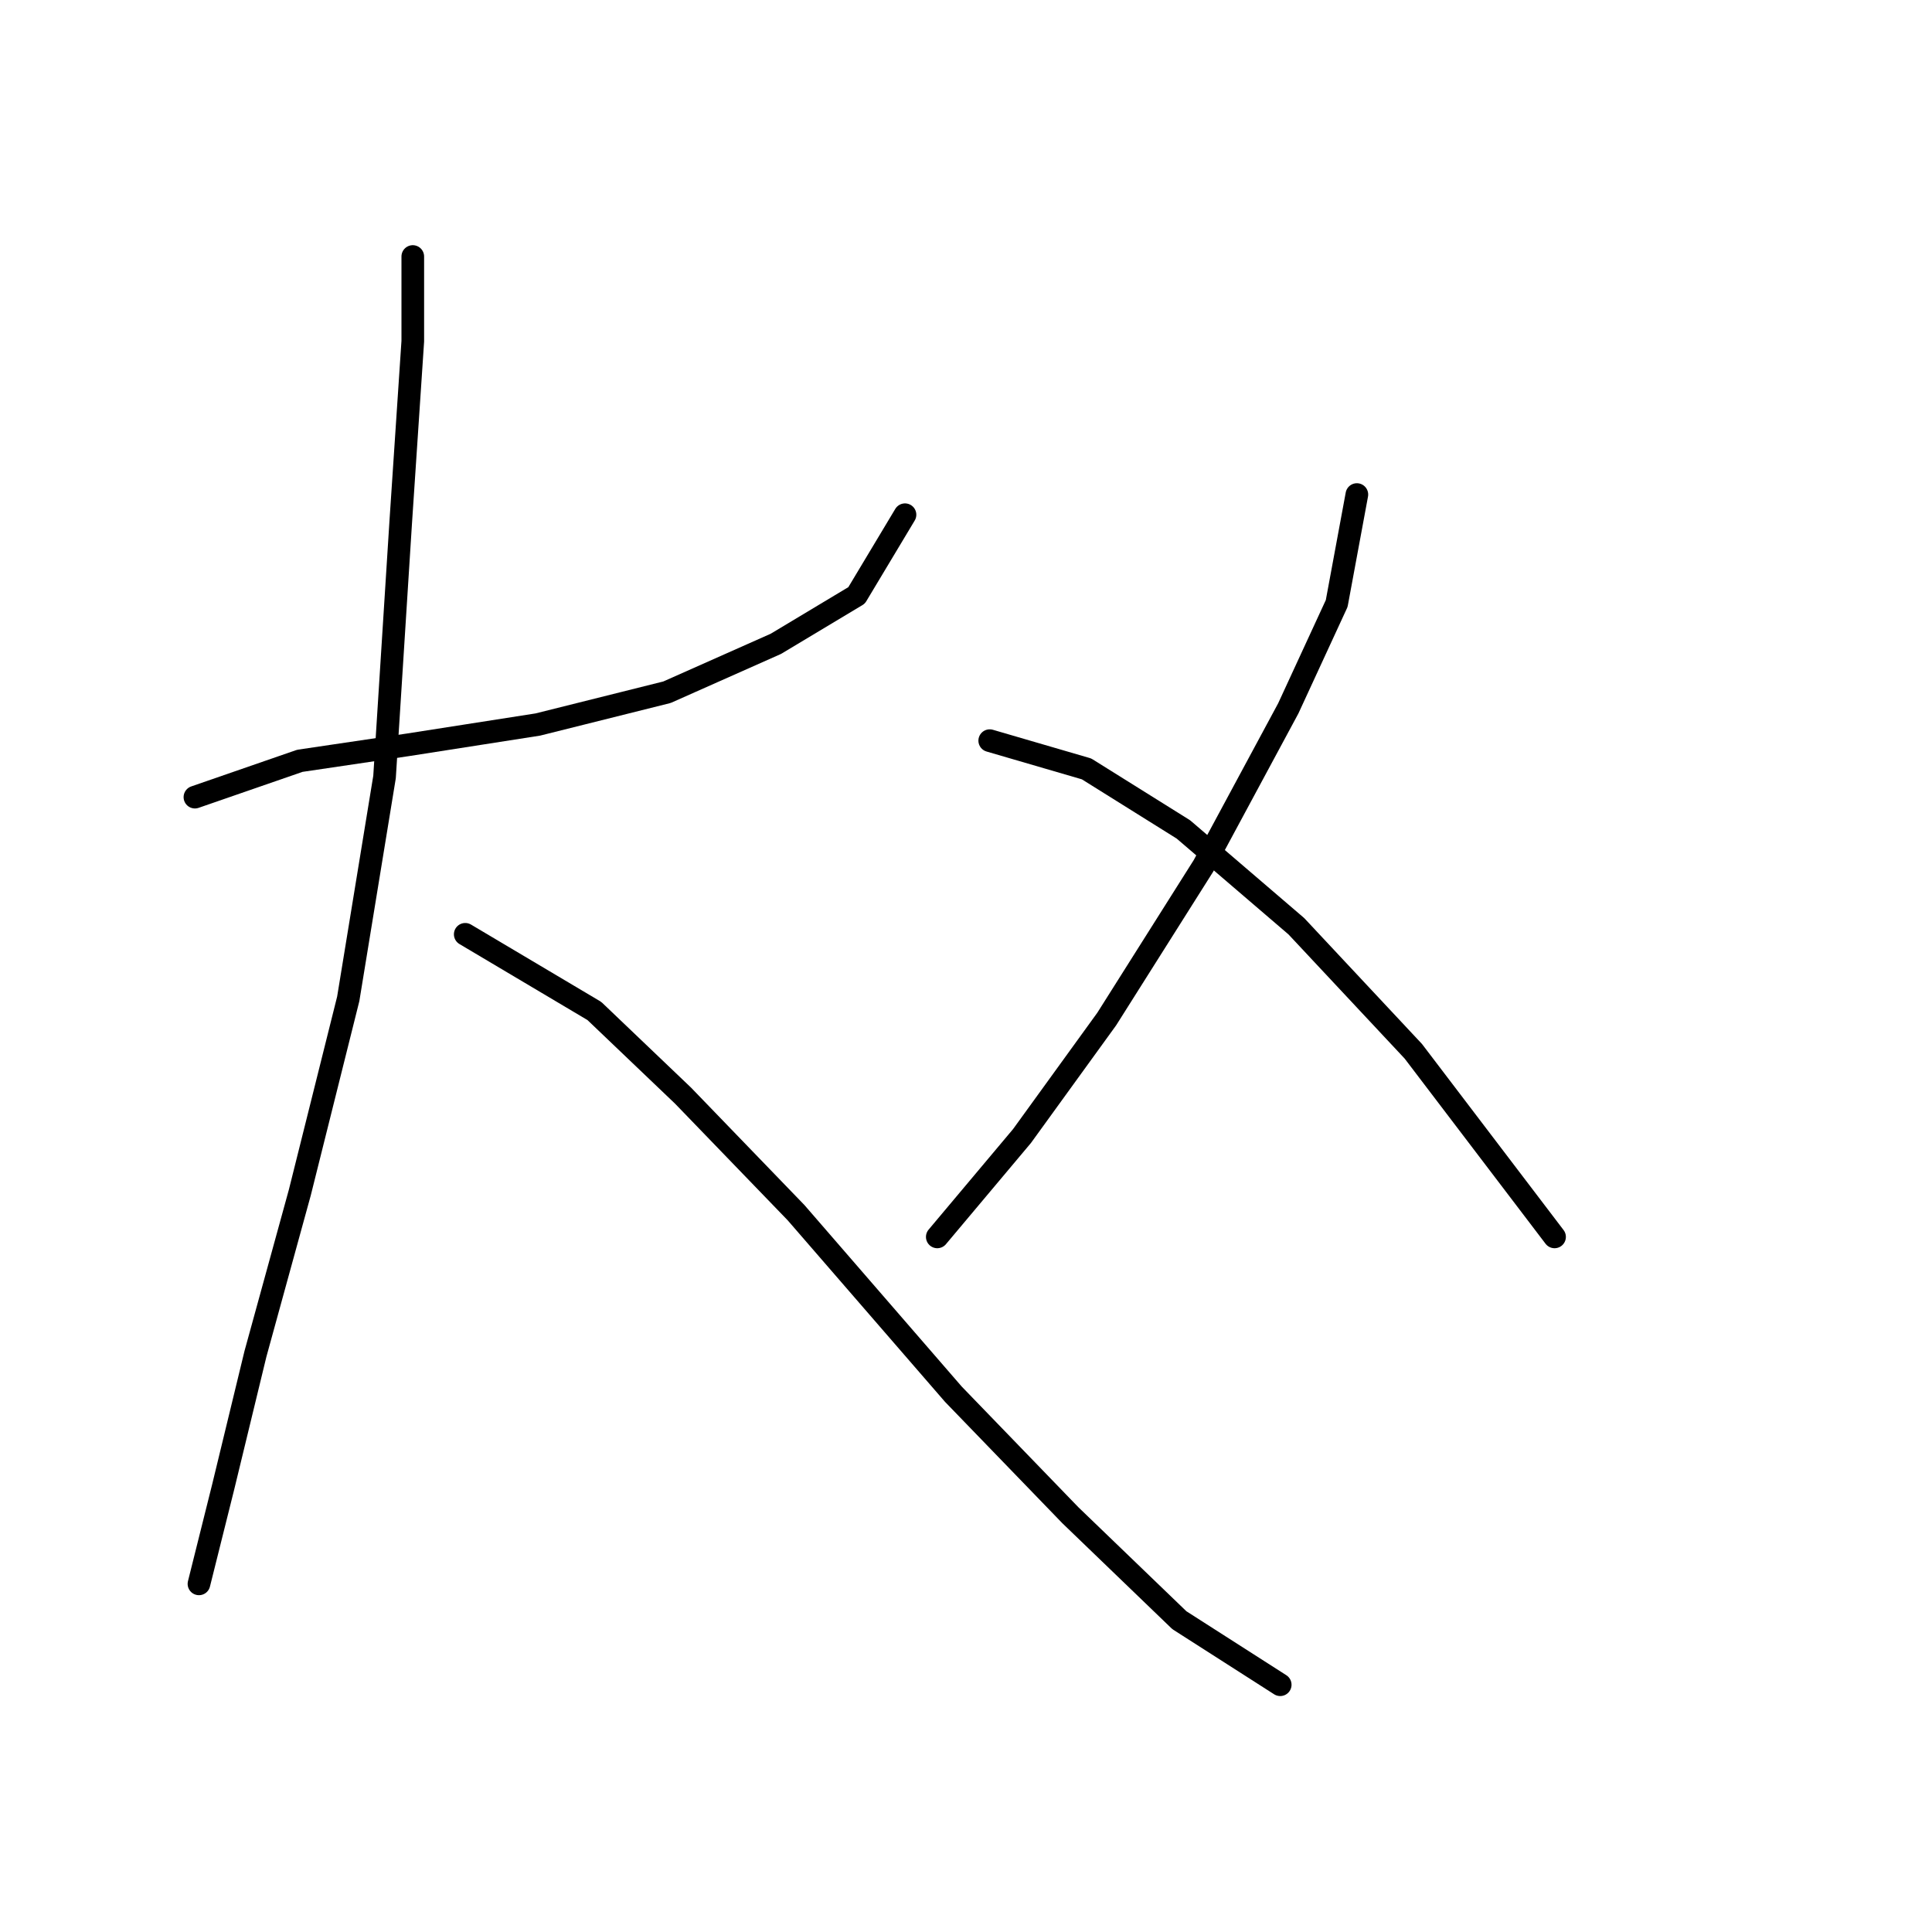 <?xml version="1.0" standalone="no"?>
    <svg width="256" height="256" xmlns="http://www.w3.org/2000/svg" version="1.1">
    <polyline stroke="black" stroke-width="3" stroke-linecap="round" fill="transparent" stroke-linejoin="round" points="25.828 105.625 39.728 100.813 54.162 98.675 71.269 96.002 88.376 91.725 102.81 85.31 113.502 78.895 119.917 68.203 119.917 68.203 " />
        <polyline stroke="black" stroke-width="3" stroke-linecap="round" fill="transparent" stroke-linejoin="round" points="54.696 33.989 54.696 45.215 53.093 69.272 50.954 102.952 46.143 132.355 39.728 158.015 33.847 179.399 29.57 197.041 26.363 209.871 26.363 209.871 " />
        <polyline stroke="black" stroke-width="3" stroke-linecap="round" fill="transparent" stroke-linejoin="round" points="61.646 123.801 78.753 133.958 90.514 145.185 105.483 160.688 126.332 184.745 141.836 200.783 156.27 214.683 169.635 223.236 169.635 223.236 " />
        <polyline stroke="black" stroke-width="3" stroke-linecap="round" fill="transparent" stroke-linejoin="round" points="179.792 65.53 177.119 79.964 170.704 93.864 159.477 114.713 146.647 135.028 135.421 150.531 124.194 163.896 124.194 163.896 " />
        <polyline stroke="black" stroke-width="3" stroke-linecap="round" fill="transparent" stroke-linejoin="round" points="131.144 98.14 143.974 101.883 156.804 109.902 171.773 122.732 187.276 139.304 205.987 163.896 205.987 163.896 " />
        </svg>
